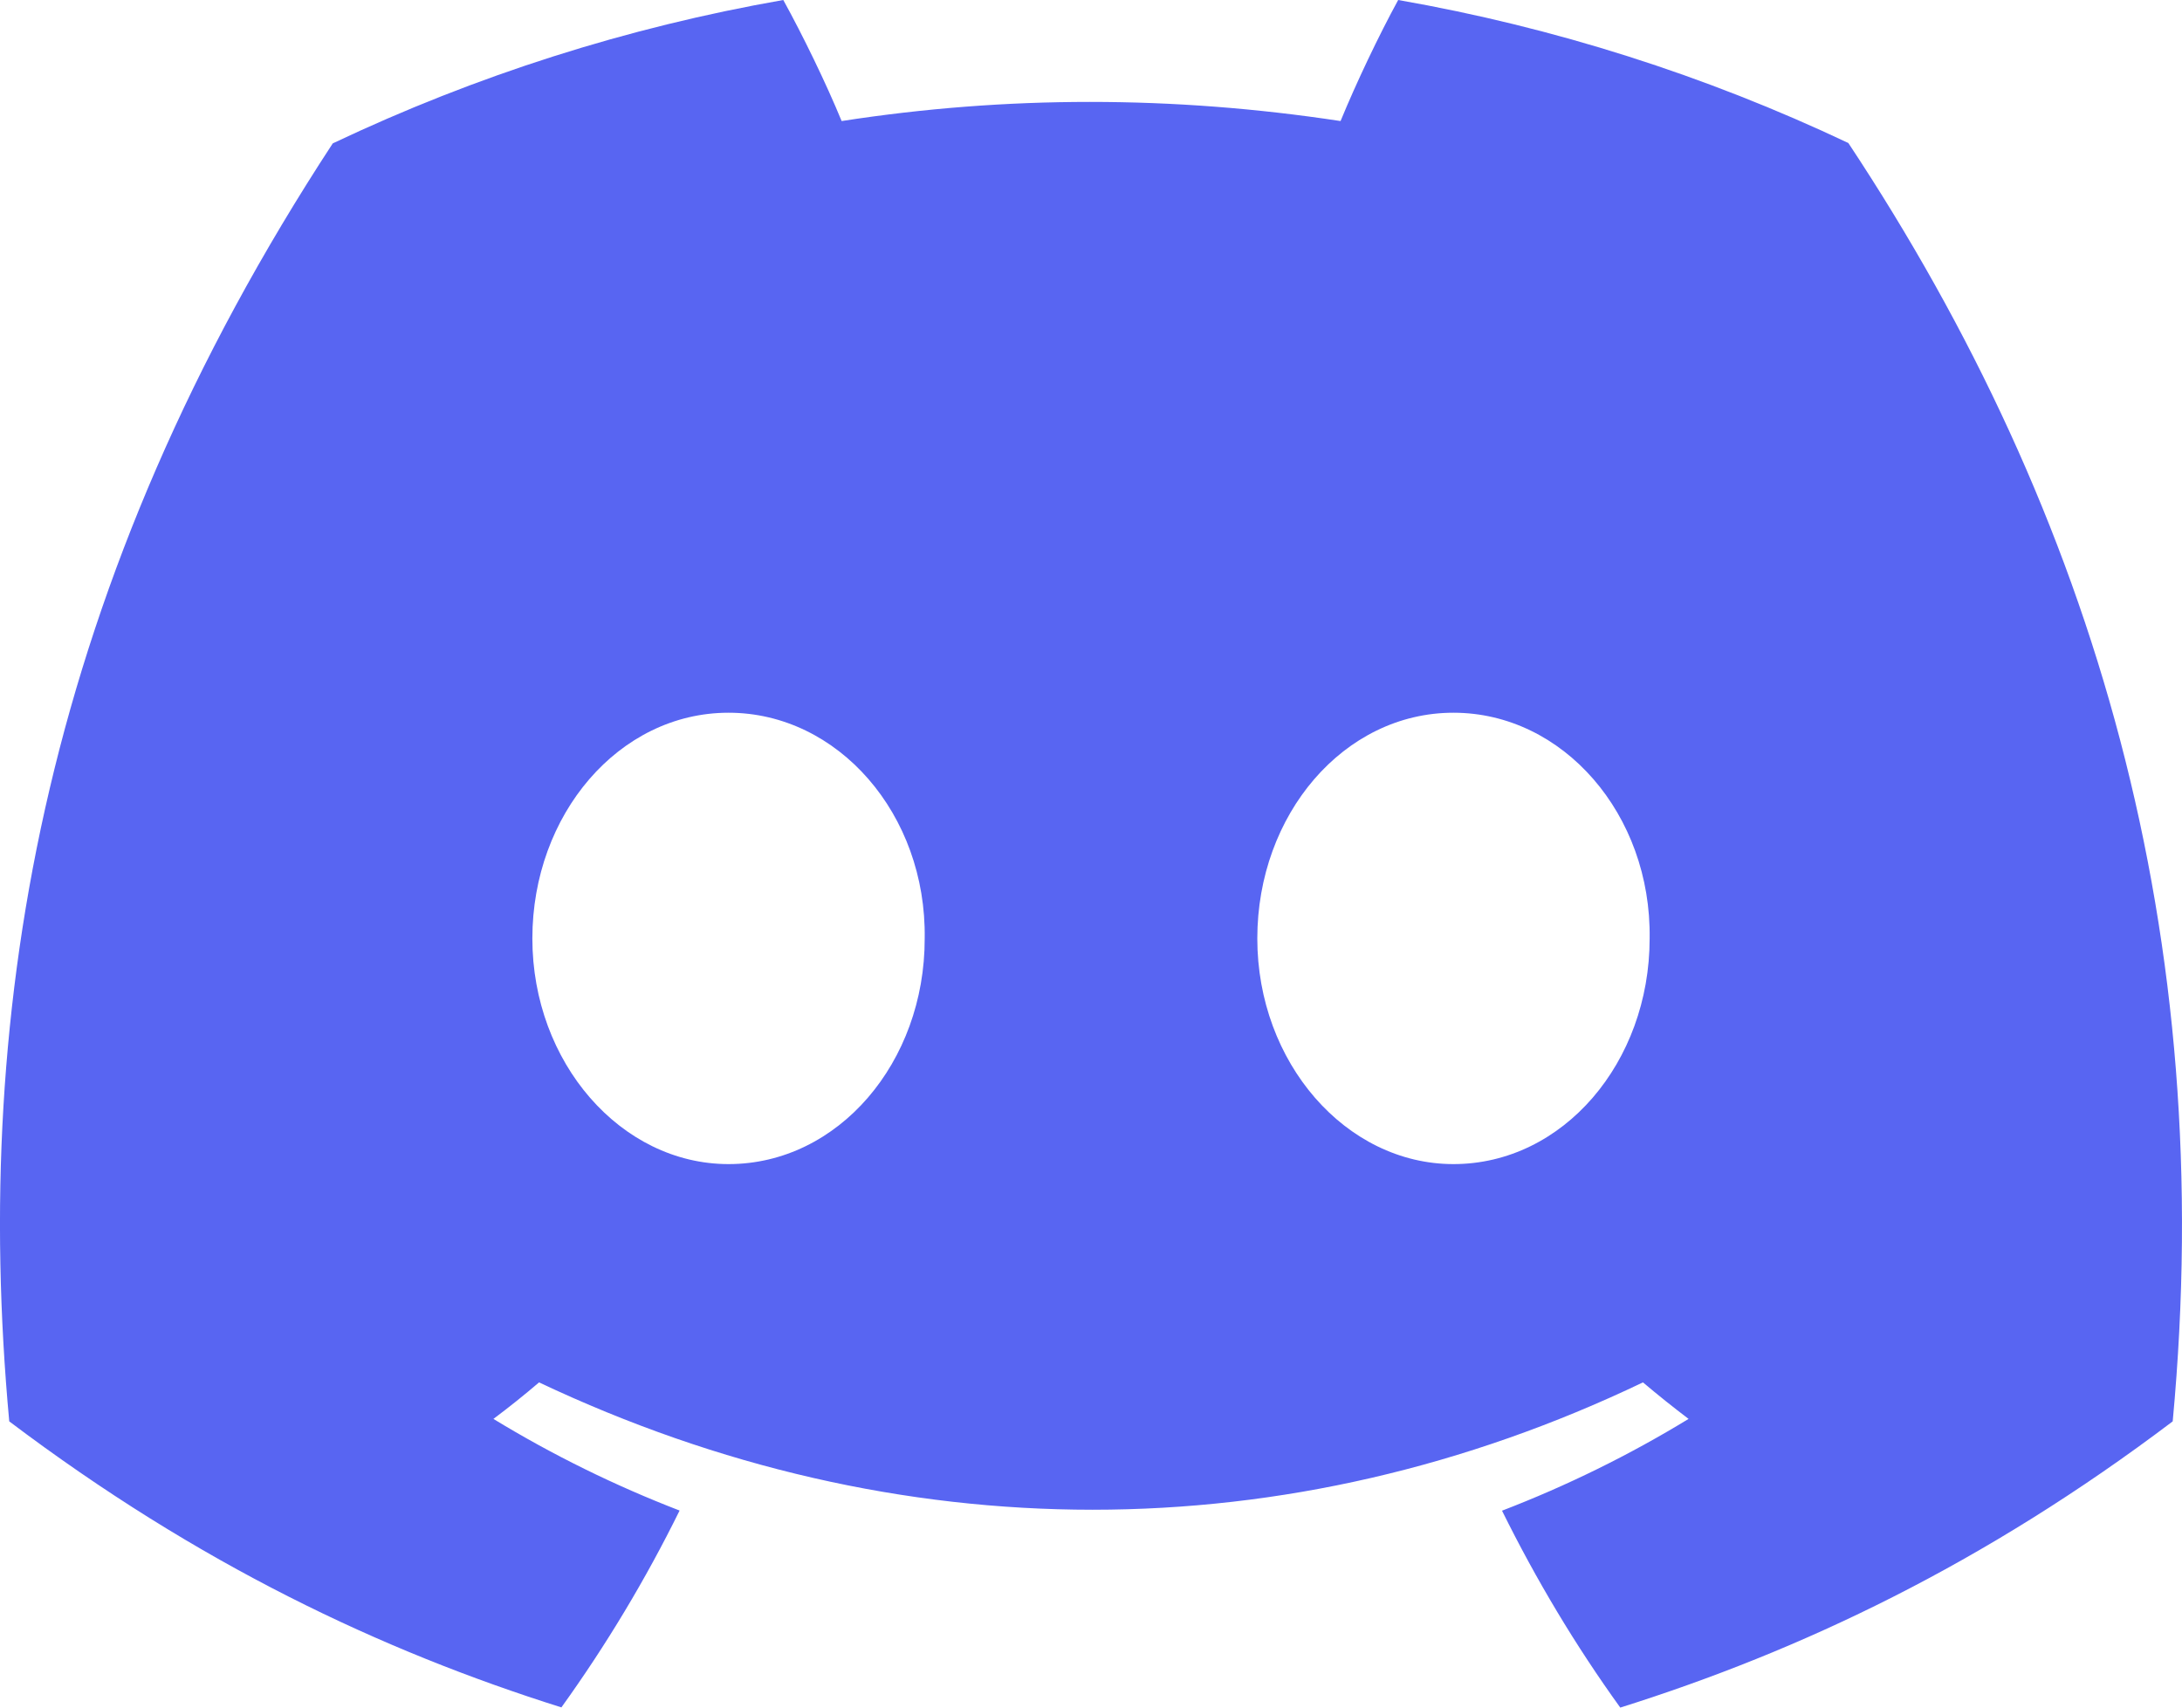 <svg width="46" height="36" viewBox="0 0 46 36" fill="none" xmlns="http://www.w3.org/2000/svg">
<path d="M38.966 3.015C35.95 1.588 32.758 0.574 29.476 0C29.067 0.747 28.59 1.752 28.261 2.552C24.722 2.014 21.216 2.014 17.743 2.552C17.414 1.752 16.925 0.747 16.513 0C13.228 0.574 10.034 1.591 7.015 3.023C1.009 12.198 -0.619 21.146 0.195 29.966C4.179 32.974 8.039 34.801 11.835 35.996C12.778 34.685 13.612 33.297 14.327 31.846C12.965 31.321 11.651 30.675 10.402 29.914C10.731 29.668 11.052 29.411 11.364 29.144C18.933 32.724 27.157 32.724 34.636 29.144C34.95 29.409 35.271 29.666 35.598 29.914C34.347 30.677 33.031 31.324 31.665 31.849C32.385 33.306 33.217 34.696 34.158 36C37.957 34.805 41.821 32.978 45.804 29.966C46.76 19.741 44.173 10.876 38.966 3.015ZM15.359 24.542C13.086 24.542 11.223 22.397 11.223 19.786C11.223 17.174 13.047 15.026 15.359 15.026C17.671 15.026 19.534 17.171 19.494 19.786C19.498 22.397 17.671 24.542 15.359 24.542ZM30.641 24.542C28.369 24.542 26.506 22.397 26.506 19.786C26.506 17.174 28.329 15.026 30.641 15.026C32.953 15.026 34.816 17.171 34.777 19.786C34.777 22.397 32.953 24.542 30.641 24.542Z" fill="#5865F2"/>
</svg>
